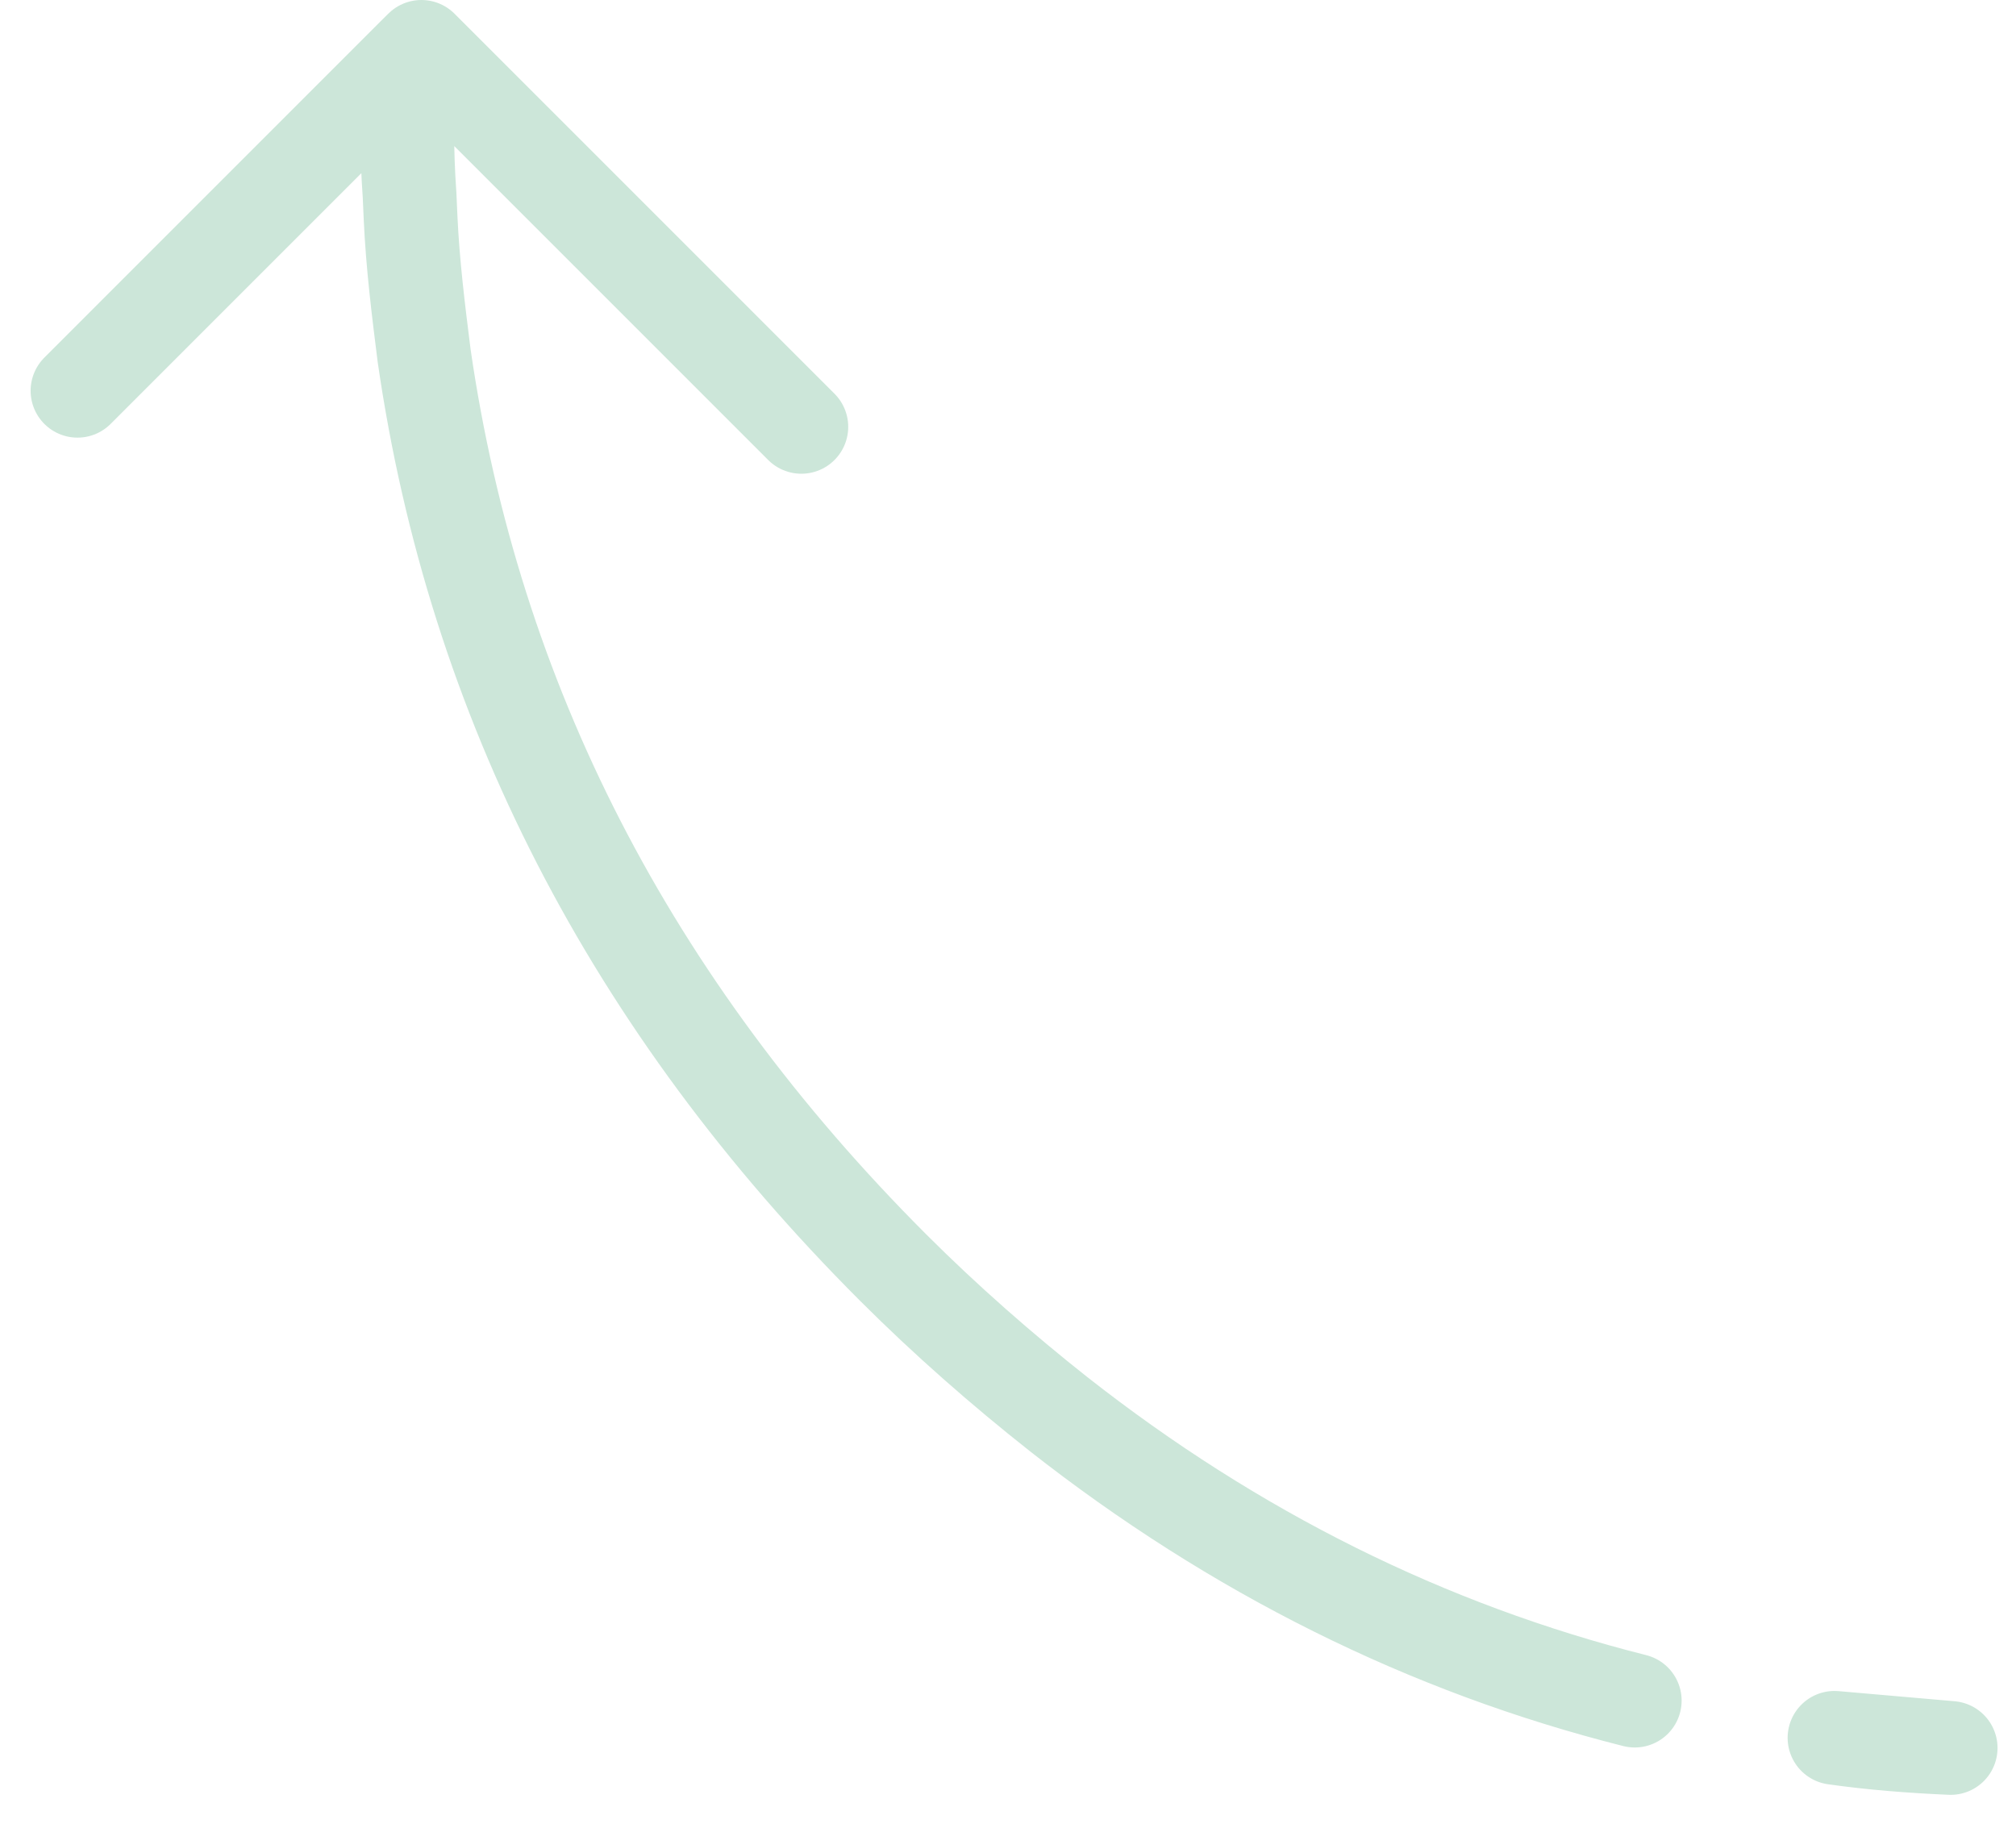 <svg width="43" height="39" viewBox="0 0 43 39" fill="none" xmlns="http://www.w3.org/2000/svg">
<path d="M34.868 36.275C30.436 35.158 26.329 33.111 22.575 30.161C21.378 29.215 20.176 28.164 19.05 27.038C13.445 21.433 10.11 14.933 9.047 7.59C8.924 6.613 8.802 5.637 8.757 4.637C8.75 4.48 8.743 4.322 8.736 4.164C8.666 3.19 8.676 2.246 8.711 1.276M8.711 1.276L1.653 8.335M8.711 1.276L8.988 1L17.092 9.105M41.606 37.285C40.764 37.248 39.948 37.185 39.129 37.069L41.606 37.285Z" stroke="#CCE6D9" stroke-width="2" stroke-miterlimit="3" stroke-linecap="round" stroke-linejoin="round"/>
</svg>
